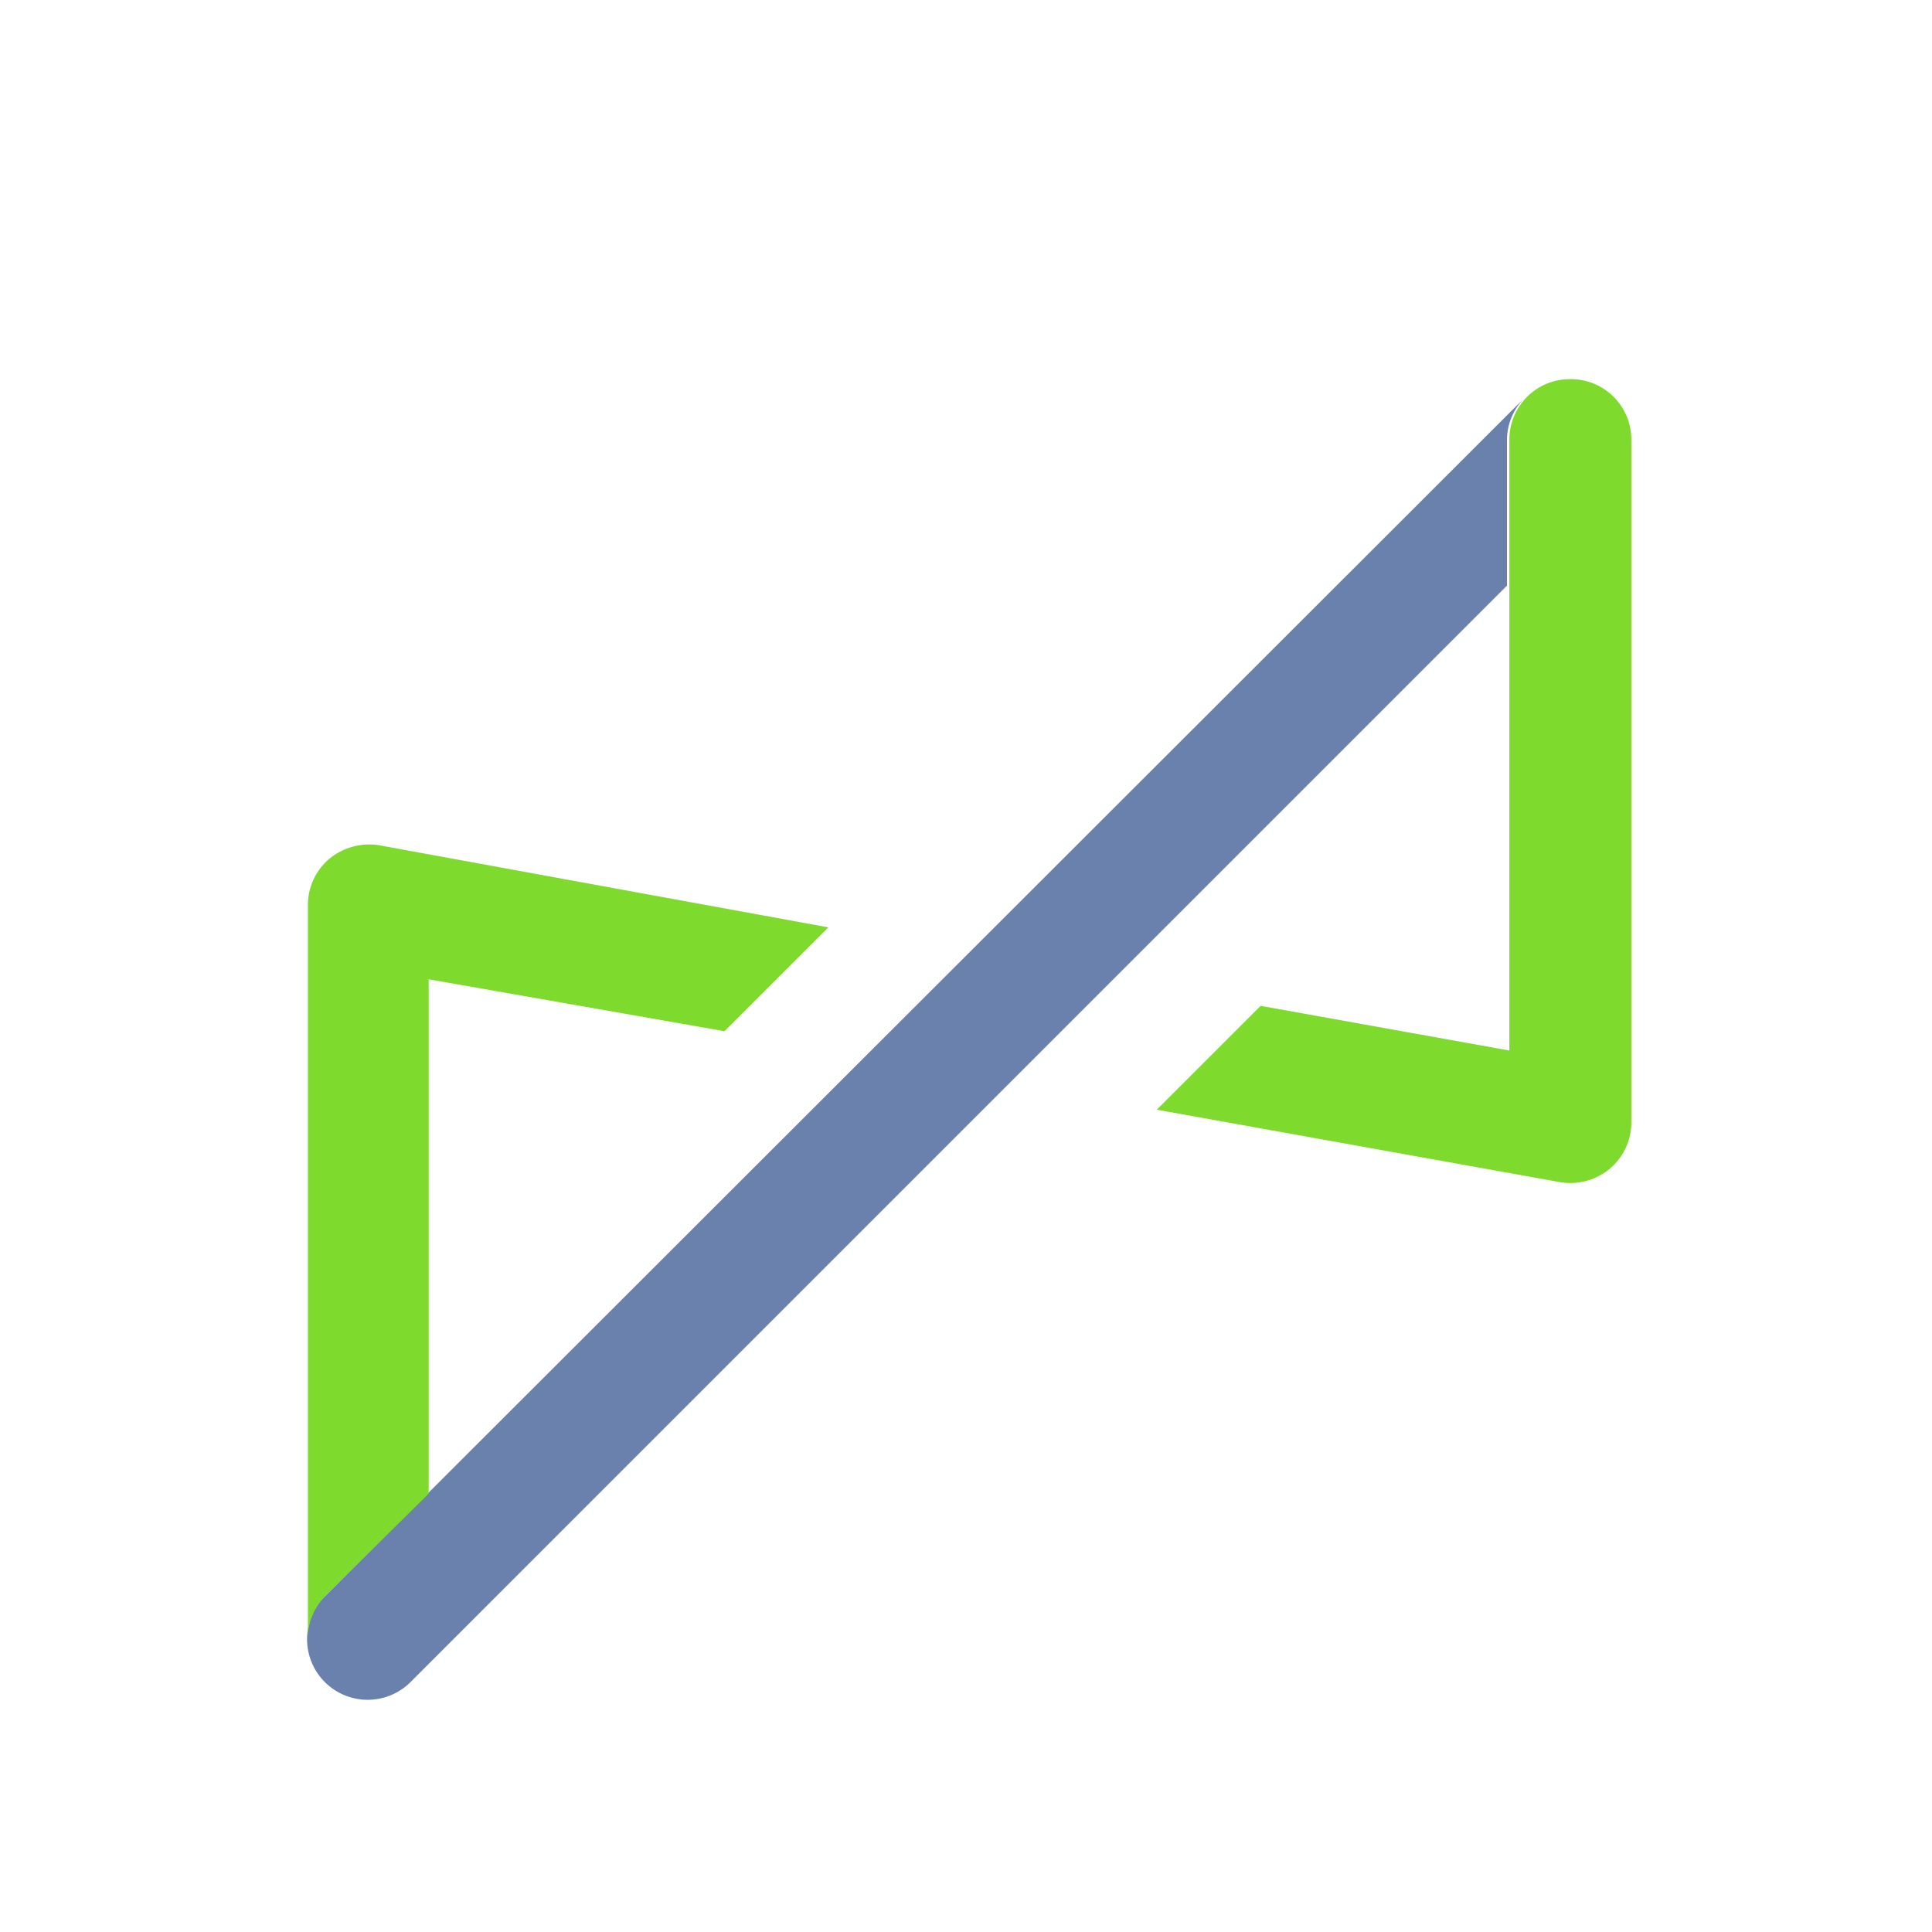 <?xml version="1.0" standalone="no"?><!DOCTYPE svg PUBLIC "-//W3C//DTD SVG 1.1//EN" "http://www.w3.org/Graphics/SVG/1.1/DTD/svg11.dtd"><svg class="icon" width="200px" height="200.00px" viewBox="0 0 1024 1024" version="1.1" xmlns="http://www.w3.org/2000/svg"><path d="M832 200.96a32 32 0 0 0-32 32V556.8l-131.84-23.68-55.04 55.04 213.76 38.4a32.64 32.64 0 0 0 26.24-7.04 32 32 0 0 0 11.52-24.32V232.96a32 32 0 0 0-32.64-32z" fill="#7EDA2C" /><path d="M798.72 232.96a32 32 0 0 1 9.6-22.4l-636.16 635.52a32 32 0 1 0 45.44 45.44l581.12-581.12z" fill="#6A81AE" /><path d="M227.2 791.68V519.04L384 546.56l55.04-55.04L200.96 448a33.28 33.28 0 0 0-26.24 7.04 32 32 0 0 0-11.52 24.32v388.48a32 32 0 0 1 9.6-22.4z" fill="#7EDA2C" /></svg>